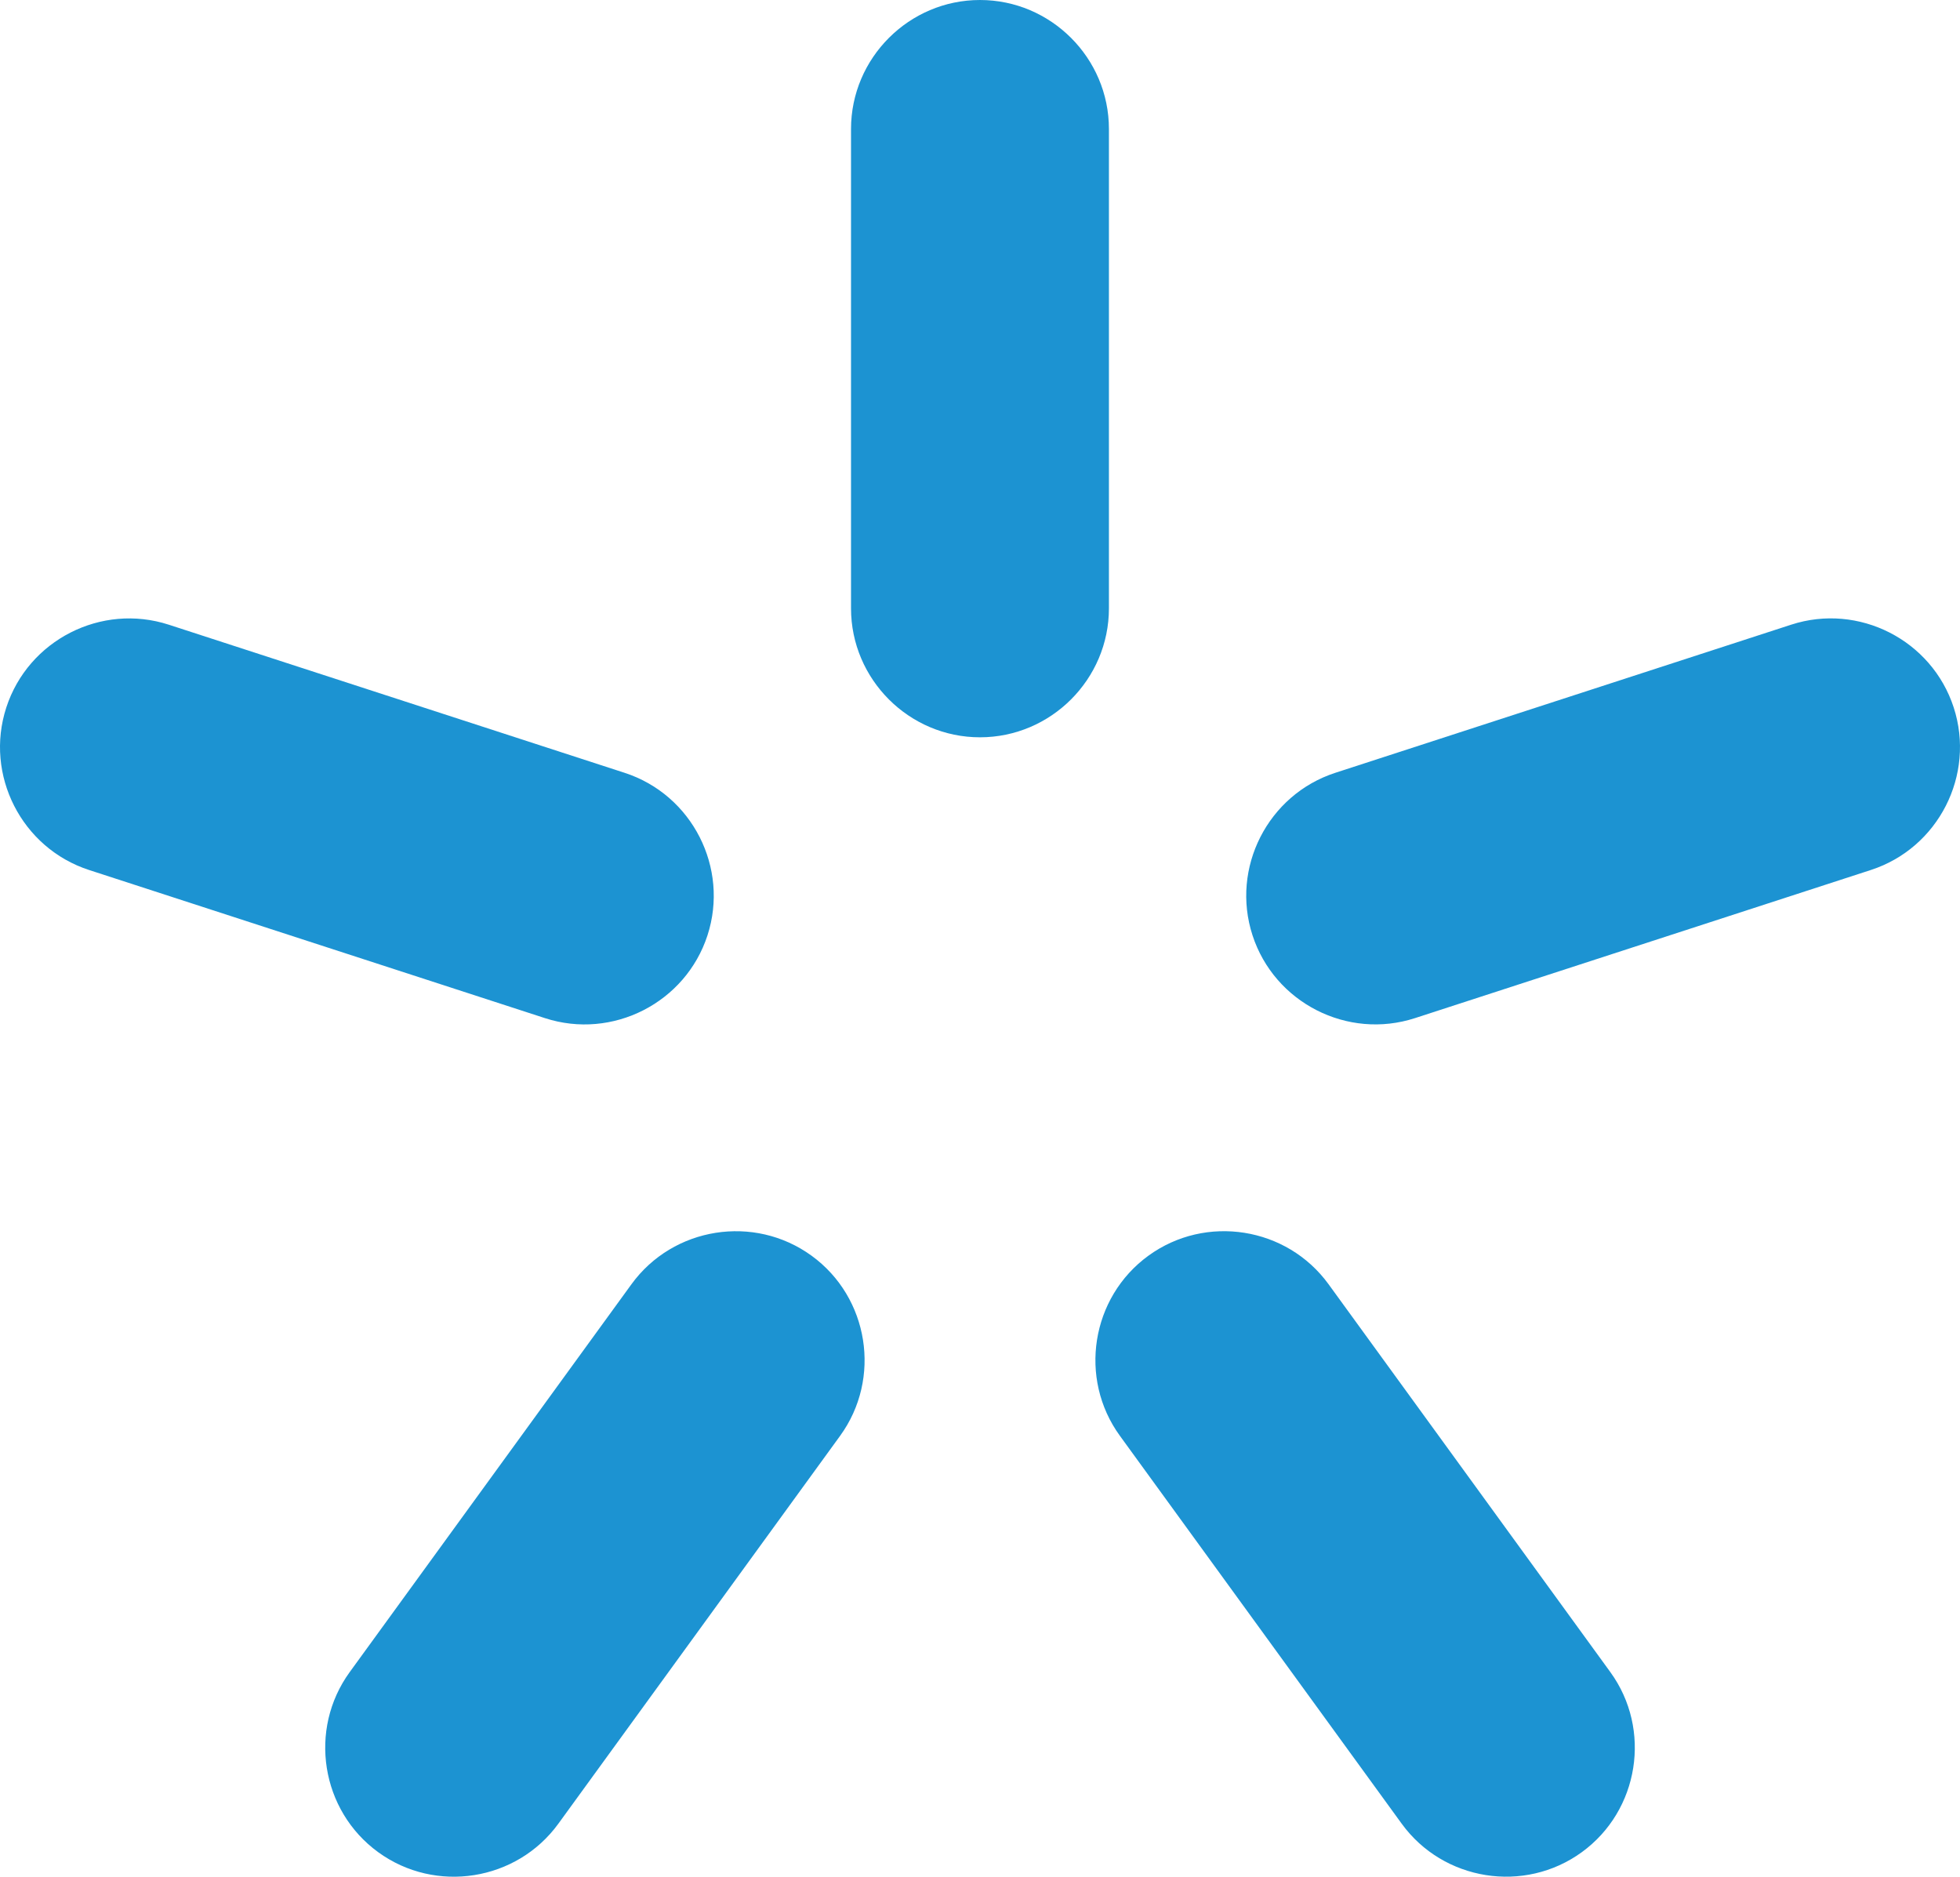 <?xml version="1.0" encoding="utf-8"?>
<!-- Generator: Adobe Illustrator 22.0.1, SVG Export Plug-In . SVG Version: 6.00 Build 0)  -->
<svg version="1.1" id="Слой_1" xmlns="http://www.w3.org/2000/svg" xmlns:xlink="http://www.w3.org/1999/xlink" x="0px" y="0px"
	 viewBox="0 0 70.708 67.7" style="enable-background:new 0 0 70.708 67.7;" xml:space="preserve">
<g>
	<path style="fill-rule:evenodd;clip-rule:evenodd;fill:#1C93D2;" d="M35.353,0L35.353,0c2.559,0,4.652,2.093,4.652,4.652v17.293
		c0,2.559-2.093,4.652-4.652,4.652l0,0c-2.559,0-4.652-2.093-4.652-4.652V4.652C30.702,2.093,32.795,0,35.353,0L35.353,0z"/>
	<path style="fill-rule:evenodd;clip-rule:evenodd;fill:#1C93D2;" d="M0.227,25.522L0.227,25.522
		c0.791-2.434,3.428-3.777,5.862-2.987l16.447,5.344c2.434,0.791,3.777,3.428,2.987,5.862l0,0c-0.791,2.434-3.428,3.778-5.862,2.987
		L3.213,31.384C0.78,30.593-0.564,27.955,0.227,25.522L0.227,25.522z"/>
	<path style="fill-rule:evenodd;clip-rule:evenodd;fill:#1C93D2;" d="M13.645,66.816L13.645,66.816
		c-2.07-1.504-2.533-4.428-1.029-6.498L22.78,46.327c1.504-2.07,4.428-2.533,6.498-1.029l0,0c2.07,1.504,2.533,4.428,1.029,6.498
		L20.143,65.787C18.639,67.857,15.715,68.32,13.645,66.816L13.645,66.816z"/>
	<path style="fill-rule:evenodd;clip-rule:evenodd;fill:#1C93D2;" d="M57.064,66.815L57.064,66.815
		c-2.07,1.504-4.994,1.041-6.498-1.029L40.401,51.795c-1.504-2.07-1.041-4.994,1.029-6.498l0,0c2.07-1.504,4.994-1.041,6.498,1.029
		l10.165,13.991C59.597,62.387,59.134,65.311,57.064,66.815L57.064,66.815z"/>
	<path style="fill-rule:evenodd;clip-rule:evenodd;fill:#1C93D2;" d="M70.481,25.521L70.481,25.521
		c0.791,2.434-0.553,5.071-2.987,5.862l-16.447,5.344c-2.434,0.791-5.071-0.553-5.862-2.987l0,0
		c-0.791-2.433,0.553-5.071,2.987-5.862l16.447-5.344C67.053,21.743,69.69,23.087,70.481,25.521L70.481,25.521z"/>
</g>
</svg>
